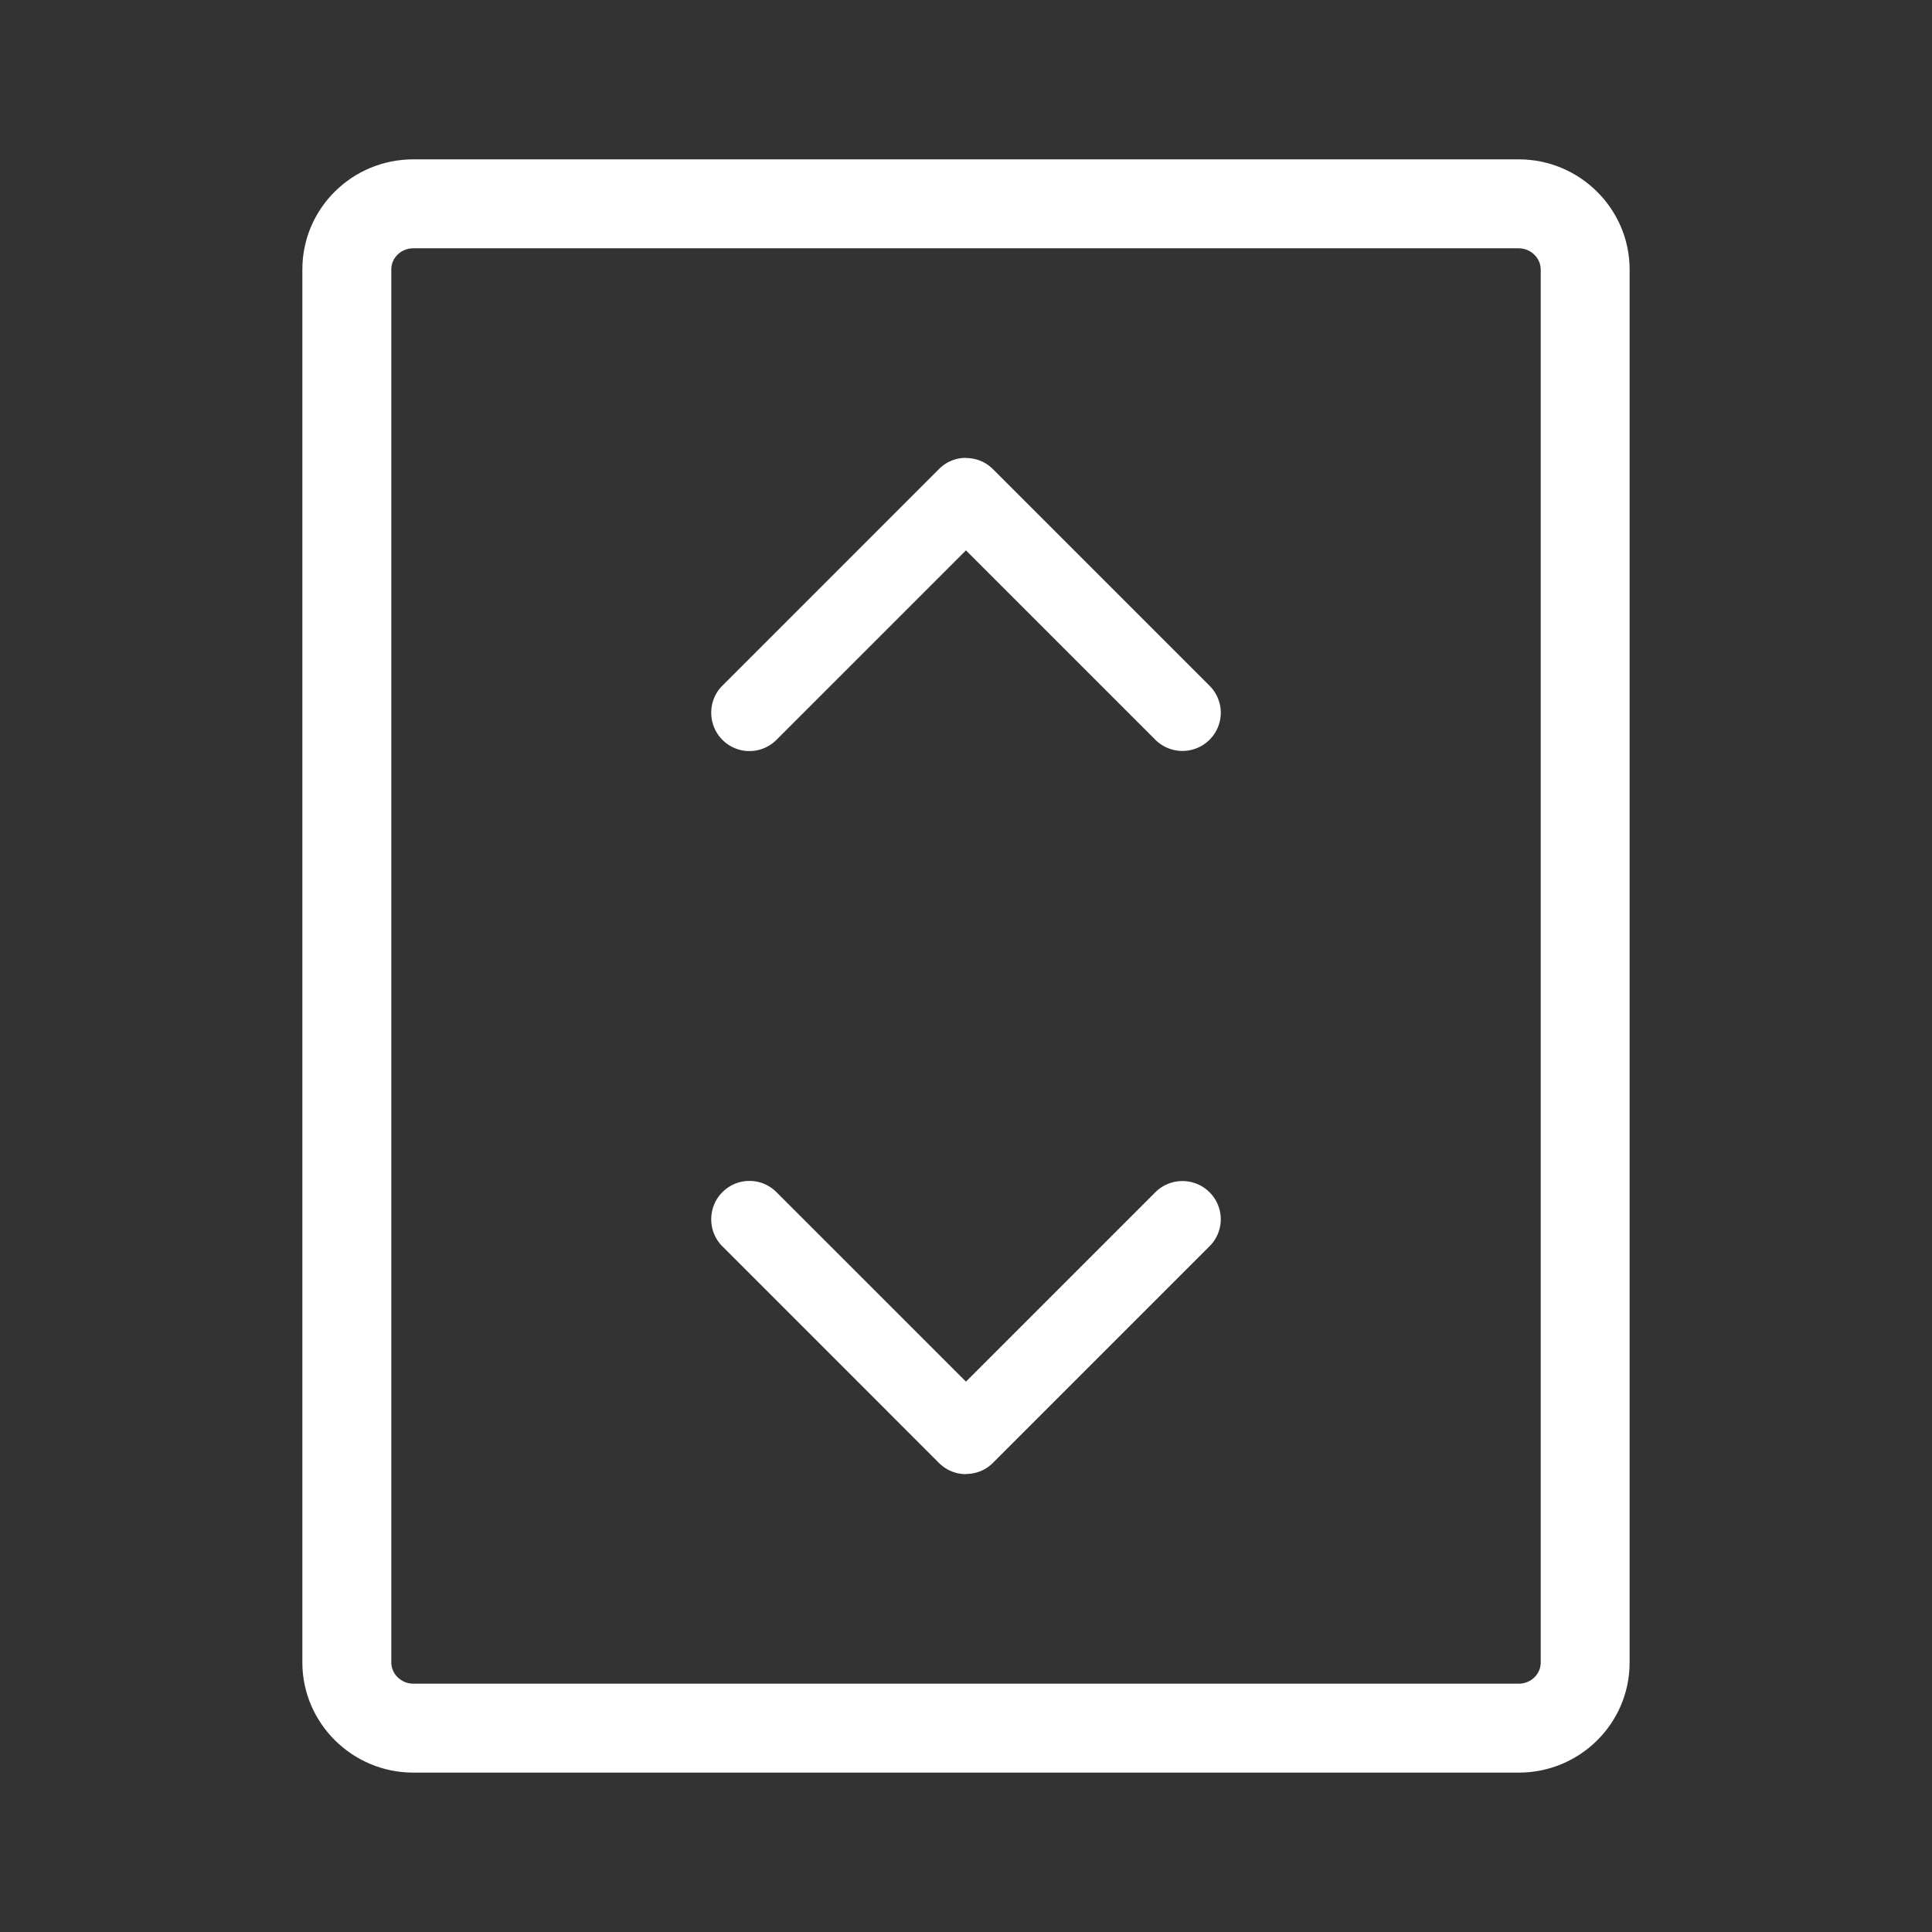 <?xml version="1.0" standalone="no"?><!DOCTYPE svg PUBLIC "-//W3C//DTD SVG 1.1//EN" "http://www.w3.org/Graphics/SVG/1.1/DTD/svg11.dtd"><svg t="1611818701912" class="icon" viewBox="0 0 1024 1024" version="1.1" xmlns="http://www.w3.org/2000/svg" p-id="2864" xmlns:xlink="http://www.w3.org/1999/xlink" width="128" height="128"><rect x="0" y="0" width="1024" height="1024" fill="#333333" stroke="none"/><defs><style type="text/css"></style></defs><path d="M804.974 131.595c6.304 0 11.636 5.14 11.636 11.223v738.378c0 6.171-5.214 11.194-11.636 11.194H219.026c-6.304 0-11.636-5.14-11.636-11.223V142.789c0-6.171 5.214-11.194 11.636-11.194h585.948m0-47.133H219.026c-32.477 0-58.769 26.114-58.769 58.327v738.378c0 31.977 26.321 58.356 58.769 58.356H804.959c32.477 0 58.769-26.114 58.769-58.327V142.818c0.015-31.977-26.306-58.356-58.754-58.356z" p-id="2865" fill="#ffffff"></path><path d="M512.044 242.769c5.17 0 10.34 1.974 14.199 5.847l114.871 114.871c3.8 3.8 5.936 8.955 5.921 14.317-0.015 5.376-2.165 10.516-5.98 14.302-7.909 7.851-20.679 7.88-28.618 0.059l-100.466-100.466-100.466 100.466a20.192 20.192 0 0 1-28.633-0.059c-7.909-7.909-7.806-20.9-0.059-28.604l114.871-114.901c3.771-3.785 8.896-5.921 14.243-5.921l0.118 0.088zM512.044 781.231c5.17 0 10.34-1.974 14.199-5.847l114.871-114.871c3.8-3.8 5.936-8.955 5.921-14.317-0.015-5.376-2.165-10.516-5.98-14.302-7.909-7.851-20.679-7.88-28.618-0.059l-100.466 100.466-100.466-100.466a20.192 20.192 0 0 0-28.633 0.059c-7.909 7.909-7.806 20.9-0.059 28.604l114.871 114.901c3.771 3.785 8.896 5.921 14.243 5.921l0.118-0.088z" p-id="2866" fill="#ffffff"></path></svg>